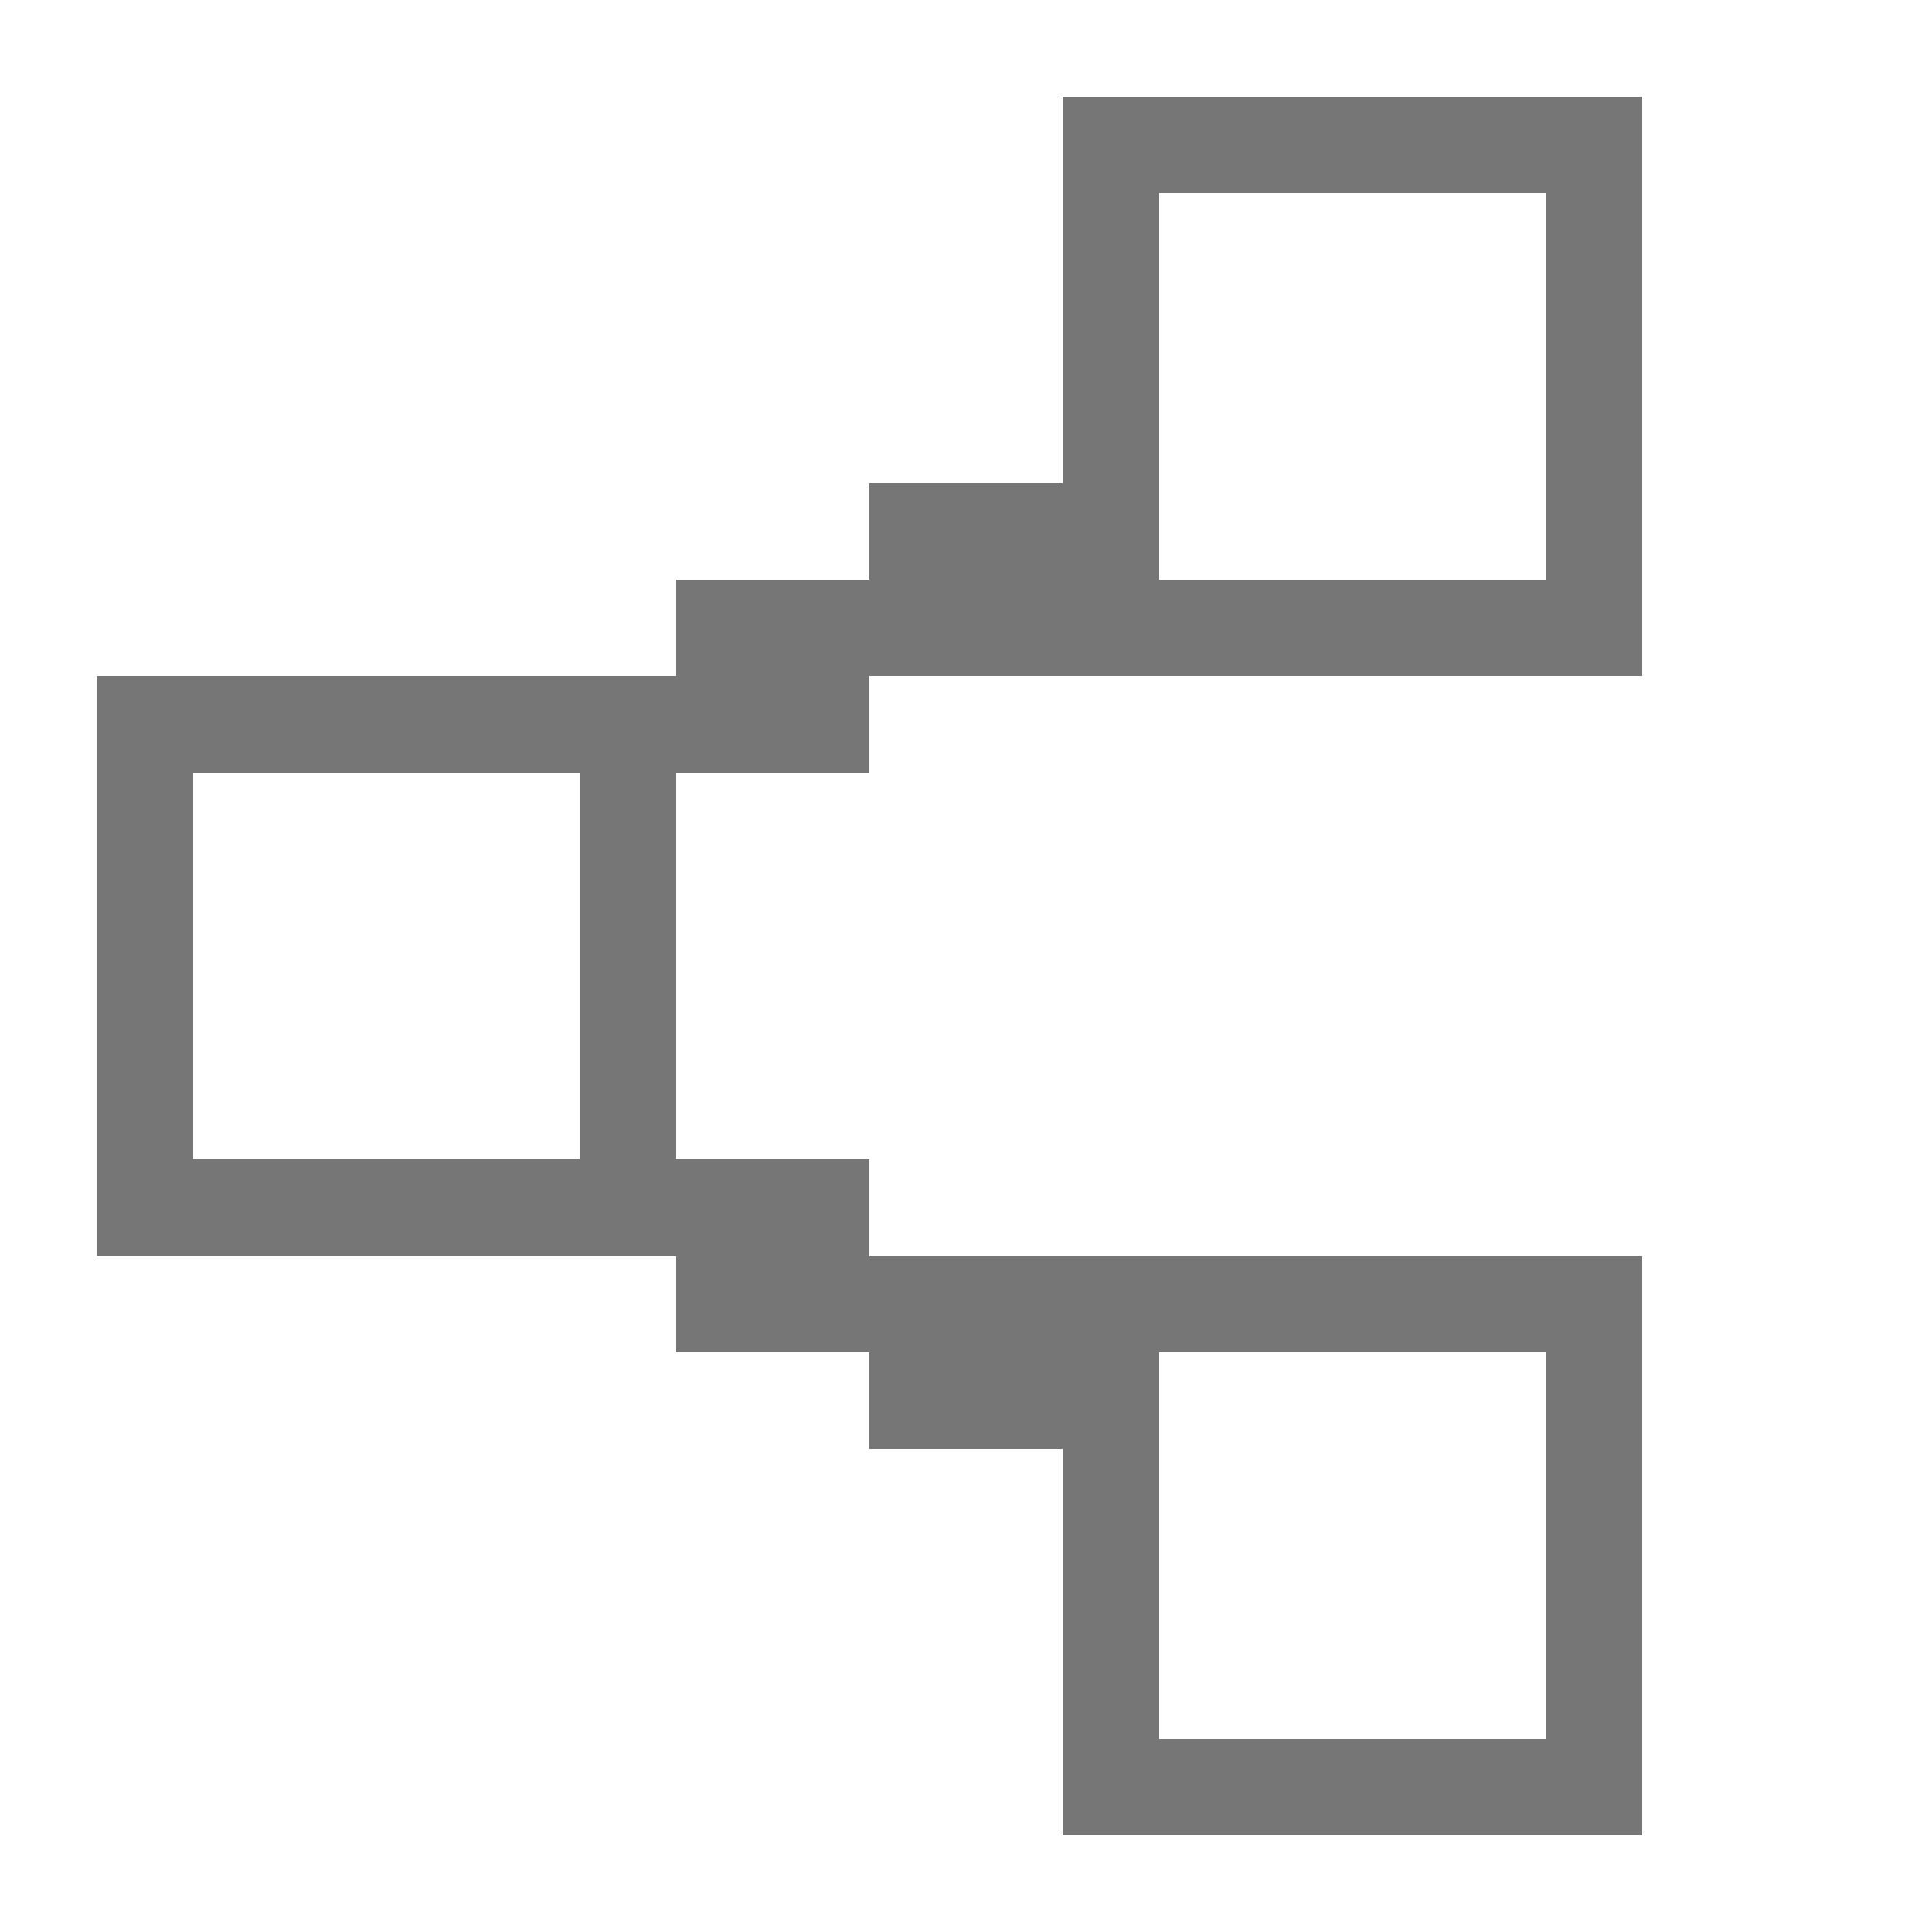 <svg width="20" height="20" viewBox="0 0 20 20" fill="none" xmlns="http://www.w3.org/2000/svg">
<rect x="1.5" y="7.5" width="5" height="5" stroke="#767676"/>
<rect x="11.5" y="1.5" width="5" height="5" stroke="#767676"/>
<rect x="11.5" y="13.5" width="5" height="5" stroke="#767676"/>
<rect x="7" y="6" width="2" height="2" fill="#767676"/>
<rect x="7" y="12" width="2" height="2" fill="#767676"/>
<rect x="9" y="5" width="2" height="2" fill="#767676"/>
<rect x="9" y="13" width="2" height="2" fill="#767676"/>
</svg>
